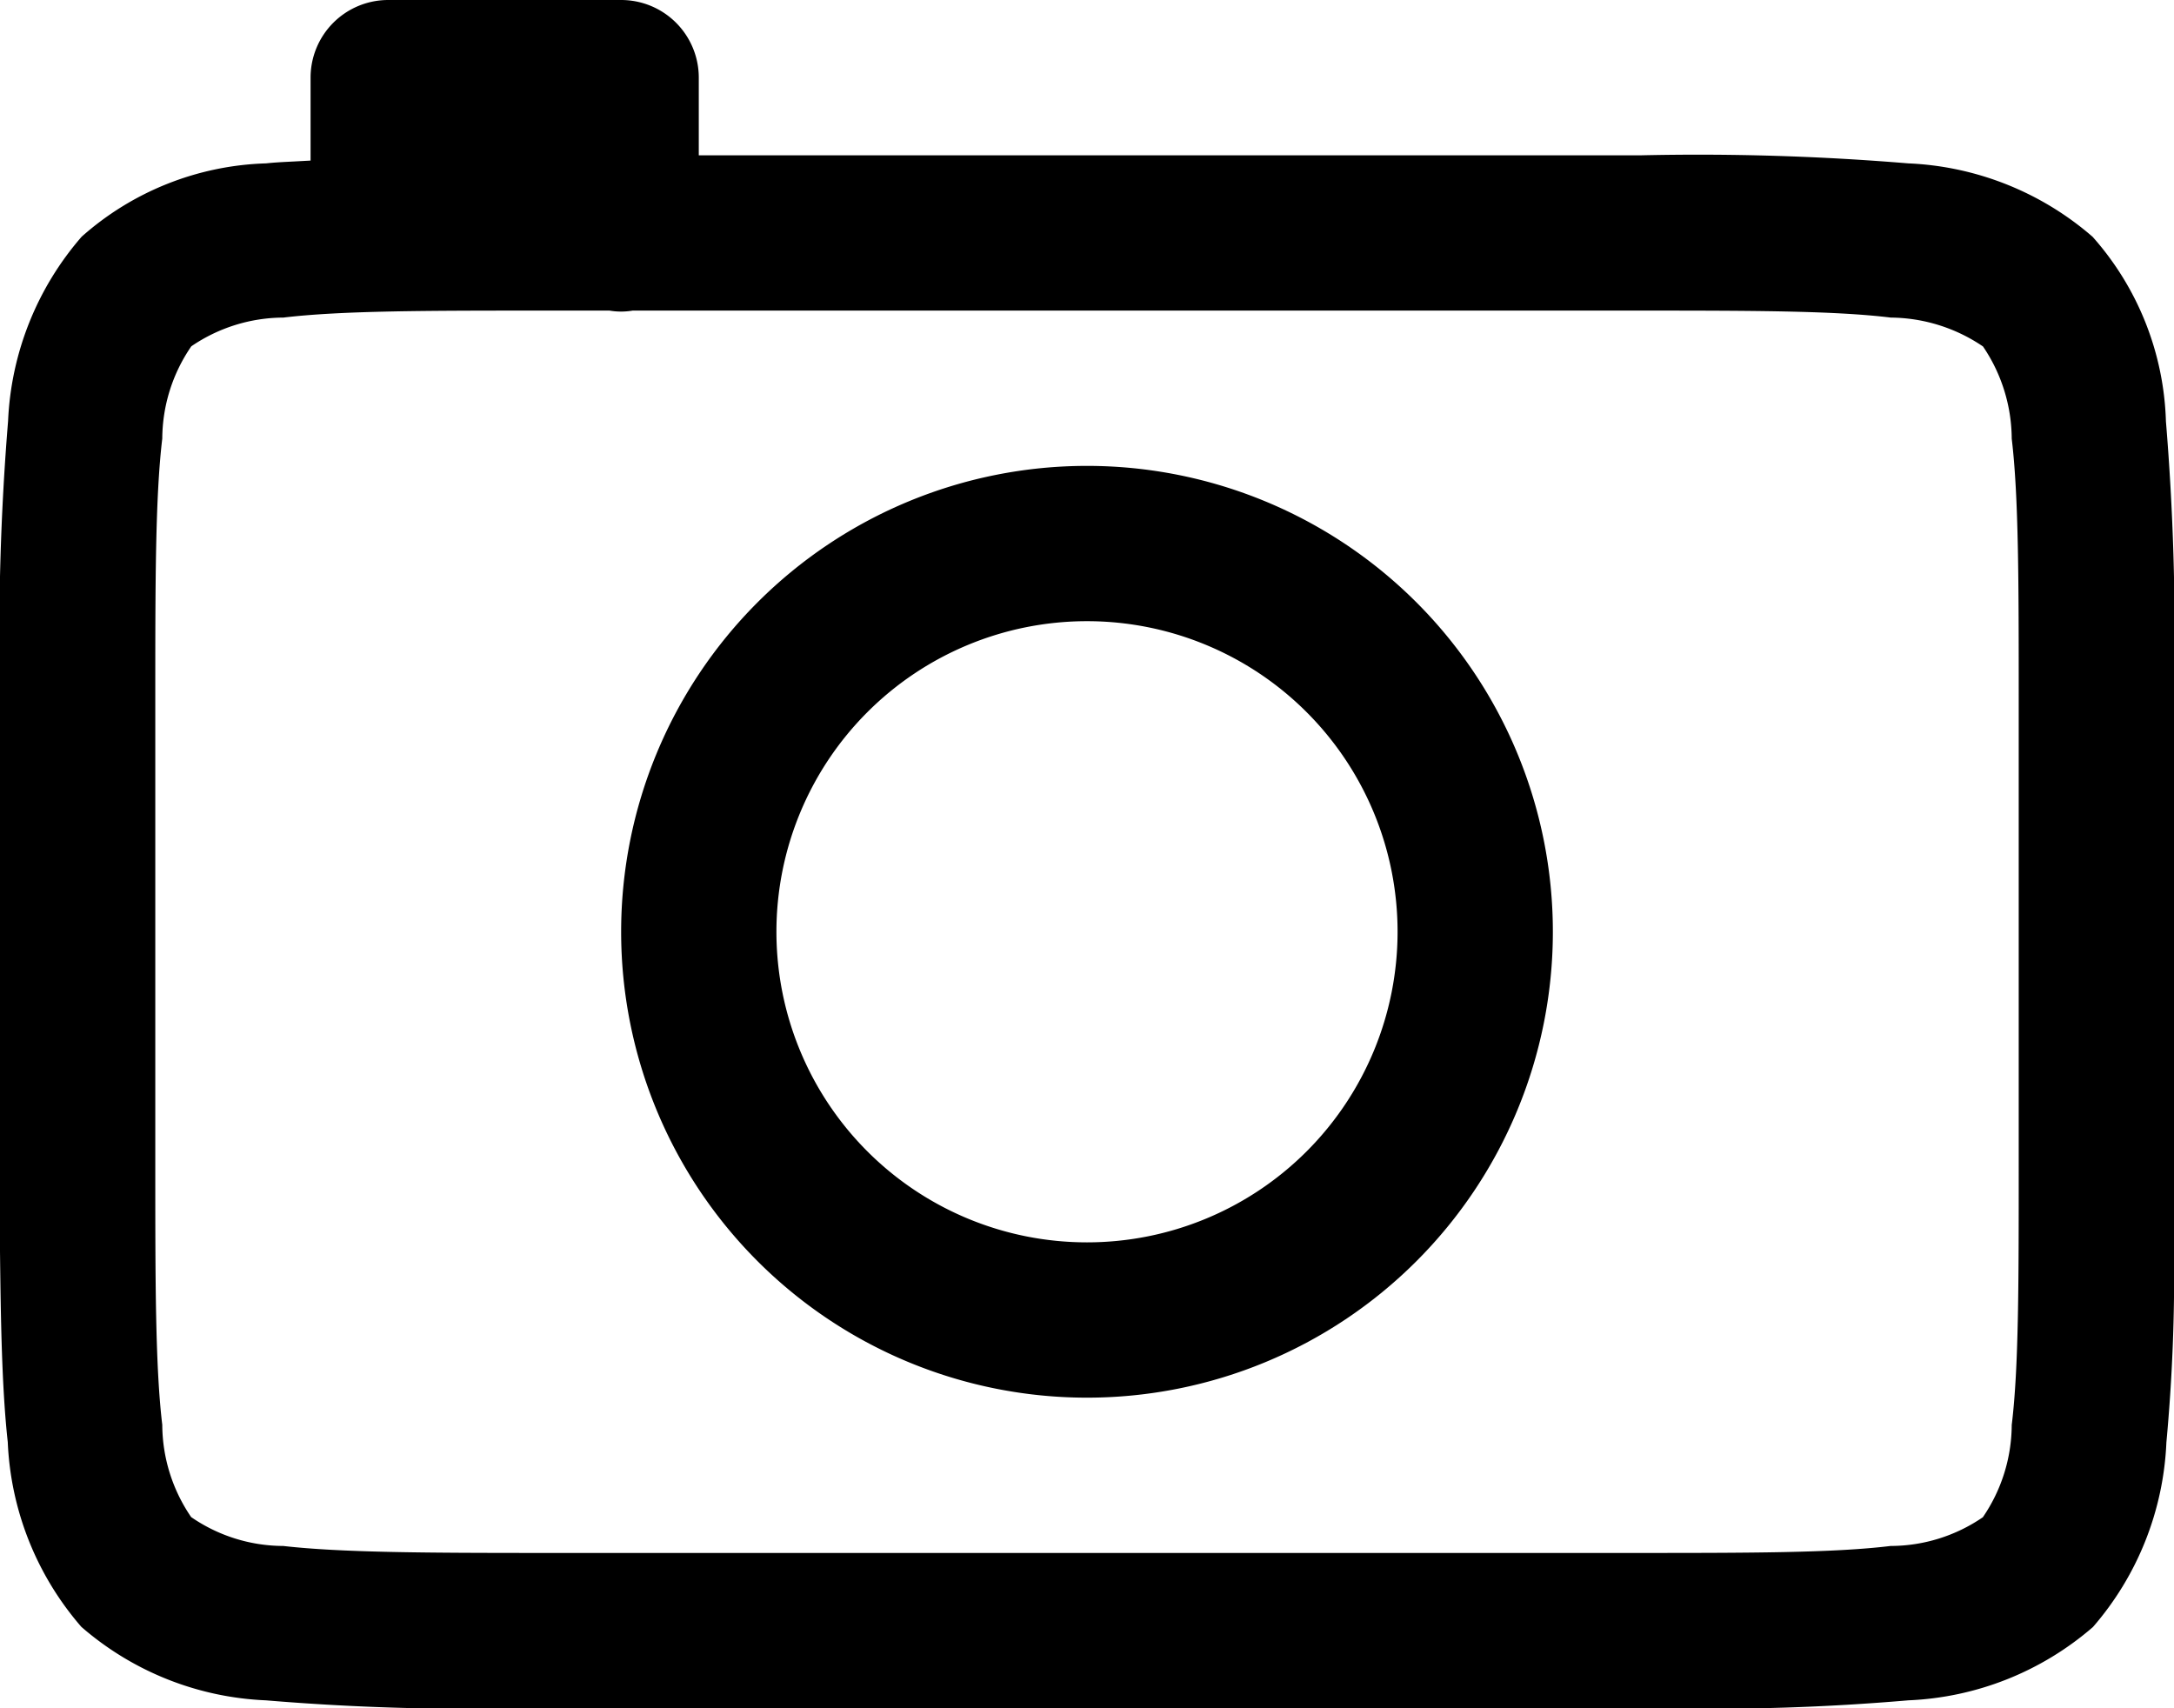 <svg xmlns="http://www.w3.org/2000/svg" width="14" height="11" viewBox="0 0 14 11">
  <path id="camera" d="M10.6,11H3.36a15.784,15.784,0,0,1-1.648-.051,1.935,1.935,0,0,1-1.188-.473A1.94,1.94,0,0,1,.05,9.286C.011,8.932.005,8.486,0,8.059Q0,8.03,0,8V4.463A16.907,16.907,0,0,1,.052,2.712,1.937,1.937,0,0,1,.526,1.524a1.872,1.872,0,0,1,1.188-.472c.053-.006.116-.009.176-.012L2,1.034V.5A.5.5,0,0,1,2.5,0H4a.5.5,0,0,1,.5.5V1h6.073a16.363,16.363,0,0,1,1.715.052,1.935,1.935,0,0,1,1.188.473,1.872,1.872,0,0,1,.472,1.188A16.541,16.541,0,0,1,14,4.429V8a.393.393,0,0,1,0,.059,11.7,11.7,0,0,1-.049,1.229,1.938,1.938,0,0,1-.473,1.189,1.938,1.938,0,0,1-1.189.472A14.852,14.852,0,0,1,10.7,11ZM1.825,2.045a1.057,1.057,0,0,0-.593.185,1.056,1.056,0,0,0-.187.594C1,3.2,1,3.756,1,4.5v3c0,.743,0,1.3.045,1.675a1.059,1.059,0,0,0,.186.594,1.05,1.05,0,0,0,.593.186c.37.042.9.045,1.676.045h7c.772,0,1.306,0,1.675-.045a1.053,1.053,0,0,0,.594-.185,1.059,1.059,0,0,0,.186-.594C13,8.807,13,8.273,13,7.5v-3c0-.743,0-1.3-.045-1.675a1.066,1.066,0,0,0-.185-.594,1.071,1.071,0,0,0-.594-.186C11.807,2,11.273,2,10.5,2H4.074a.446.446,0,0,1-.149,0H3.5C2.757,2,2.2,2,1.825,2.045ZM4,6A3,3,0,1,1,7,9,3,3,0,0,1,4,6ZM5,6A2,2,0,1,0,7,4,2,2,0,0,0,5,6Z"/>
</svg>

